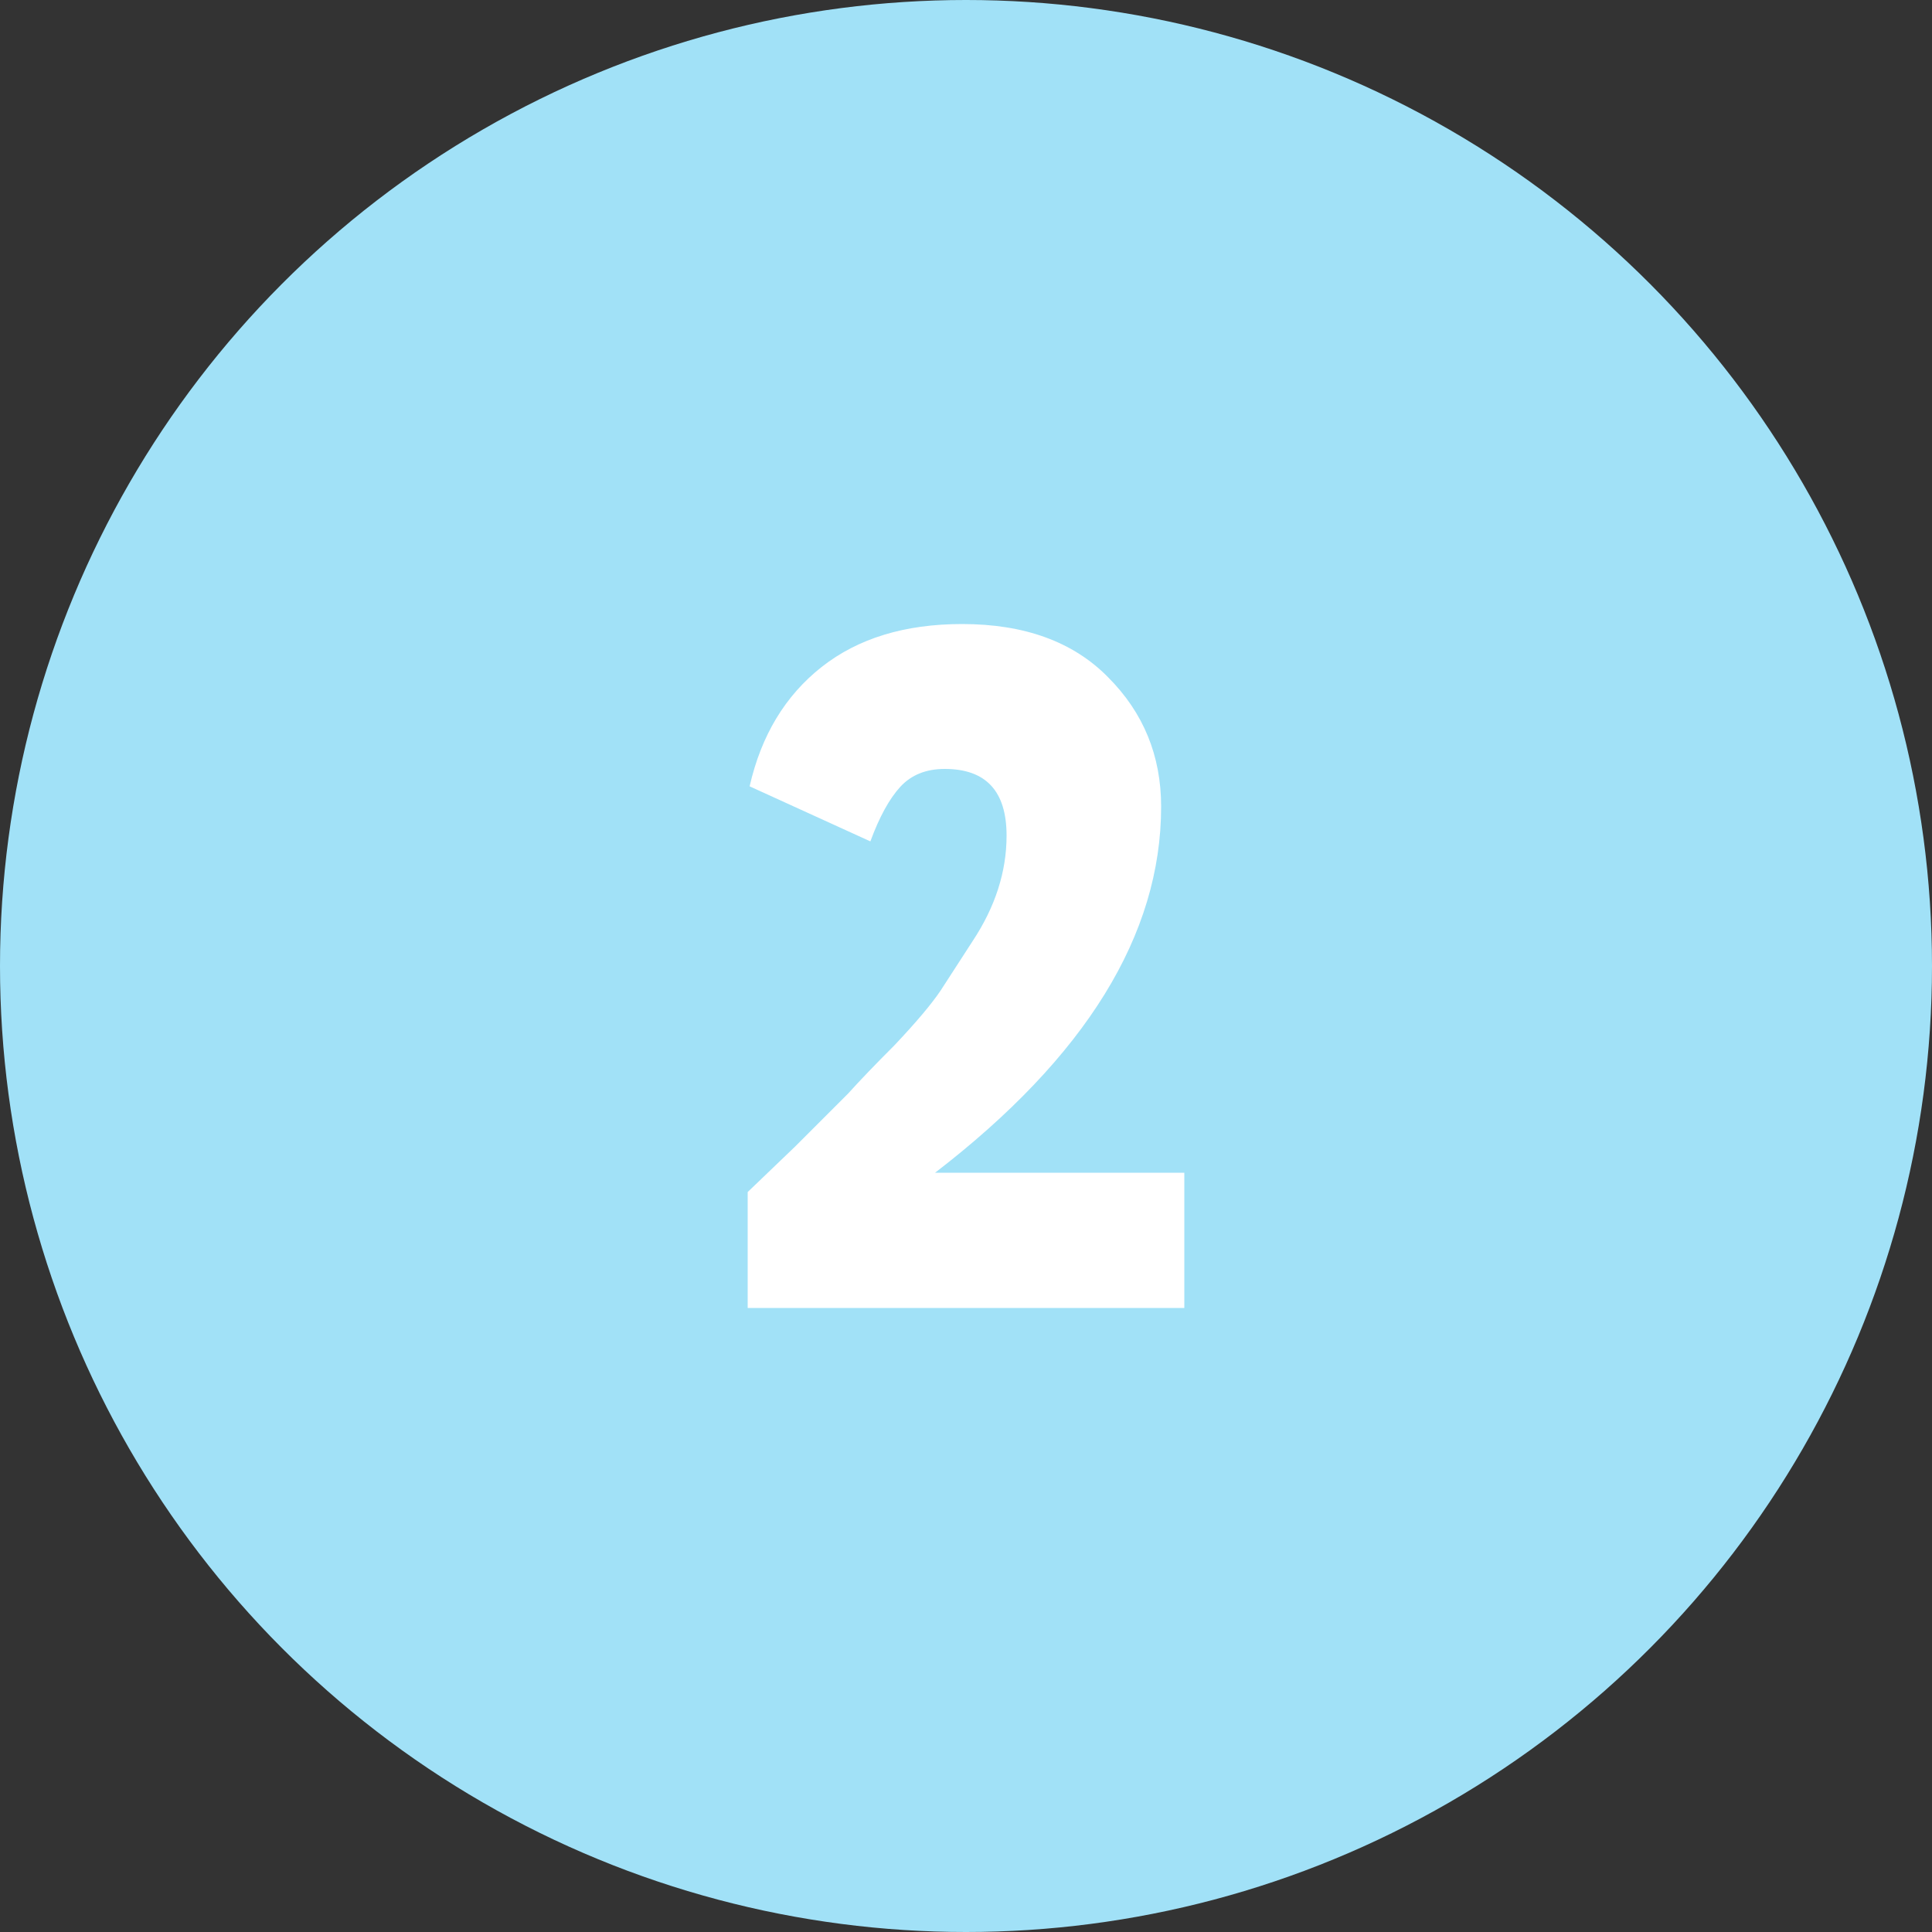 <?xml version="1.0" encoding="utf-8"?>
<!-- Generator: Adobe Illustrator 22.0.1, SVG Export Plug-In . SVG Version: 6.00 Build 0)  -->
<svg version="1.1" id="Слой_1" xmlns="http://www.w3.org/2000/svg" xmlns:xlink="http://www.w3.org/1999/xlink" x="0px" y="0px"
	 viewBox="0 0 36 36" style="enable-background:new 0 0 36 36;" xml:space="preserve">
<rect x="0" y="0" width="36" height="36" fill="#333333" stroke="none"/>
<circle style="fill:#A1E1F7;" cx="18" cy="18" r="18"/>
<g>
	<path style="fill:#FFFFFF;" d="M22.068,24.372h-8.136v-2.16c0.012-0.012,0.306-0.294,0.882-0.846l0.99-0.99
		c0.216-0.24,0.504-0.54,0.864-0.9c0.408-0.432,0.696-0.774,0.864-1.026l0.594-0.918c0.42-0.636,0.63-1.29,0.63-1.962
		c0-0.828-0.384-1.242-1.152-1.242c-0.348,0-0.624,0.111-0.828,0.333s-0.39,0.561-0.558,1.017l-2.25-1.026
		c0.216-0.948,0.663-1.688,1.341-2.223c0.678-0.534,1.551-0.801,2.619-0.801c1.164,0,2.07,0.331,2.718,0.99
		c0.66,0.66,0.99,1.464,0.99,2.412c0,2.388-1.404,4.662-4.212,6.822h4.644V24.372z"/>
</g>
</svg>
